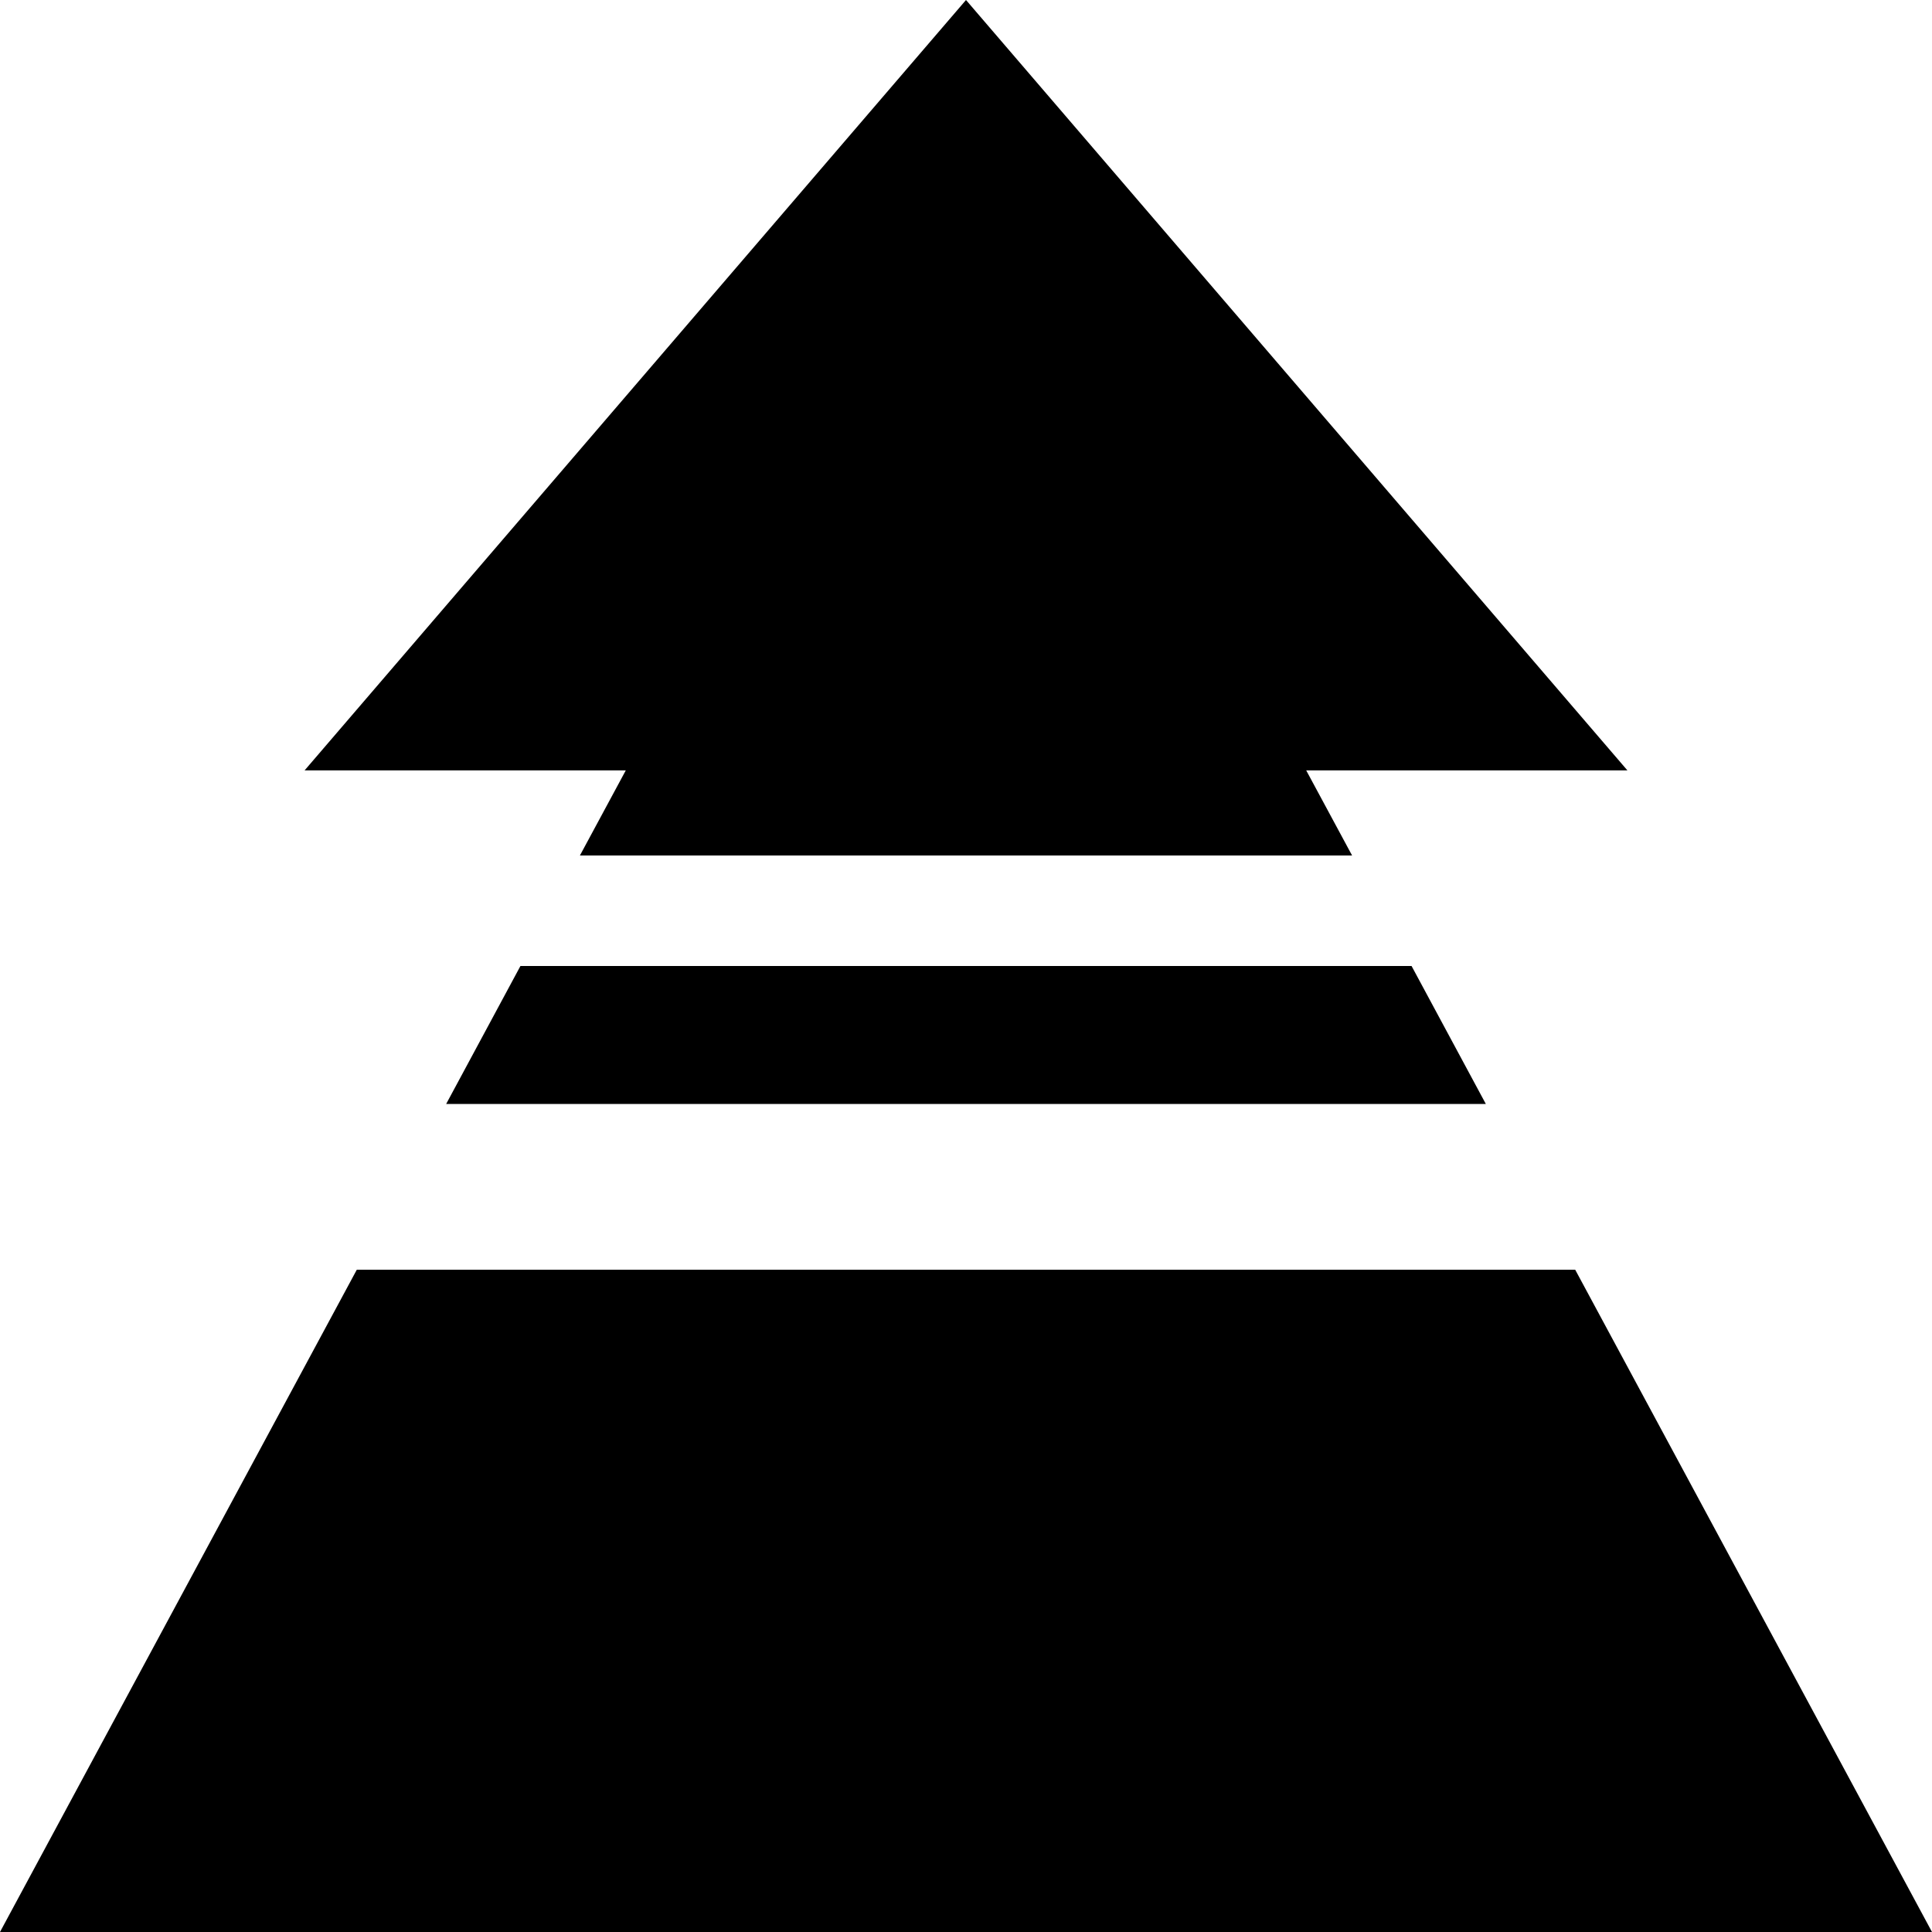 <svg xmlns="http://www.w3.org/2000/svg" viewBox="0 0 32 32">
  <path
    d="M9.605 14.17h12.79l-0.76-1.41h5.32l-10.955-12.76-10.955 12.76h5.32l-0.76 1.41z"
  />
  <path d="M7.39 18.285h17.22l-1.23-2.285h-14.76l-1.23 2.285z" />
  <path d="M26.090 21.030h-20.18l-5.91 10.97h32l-5.91-10.97z" />
</svg>
